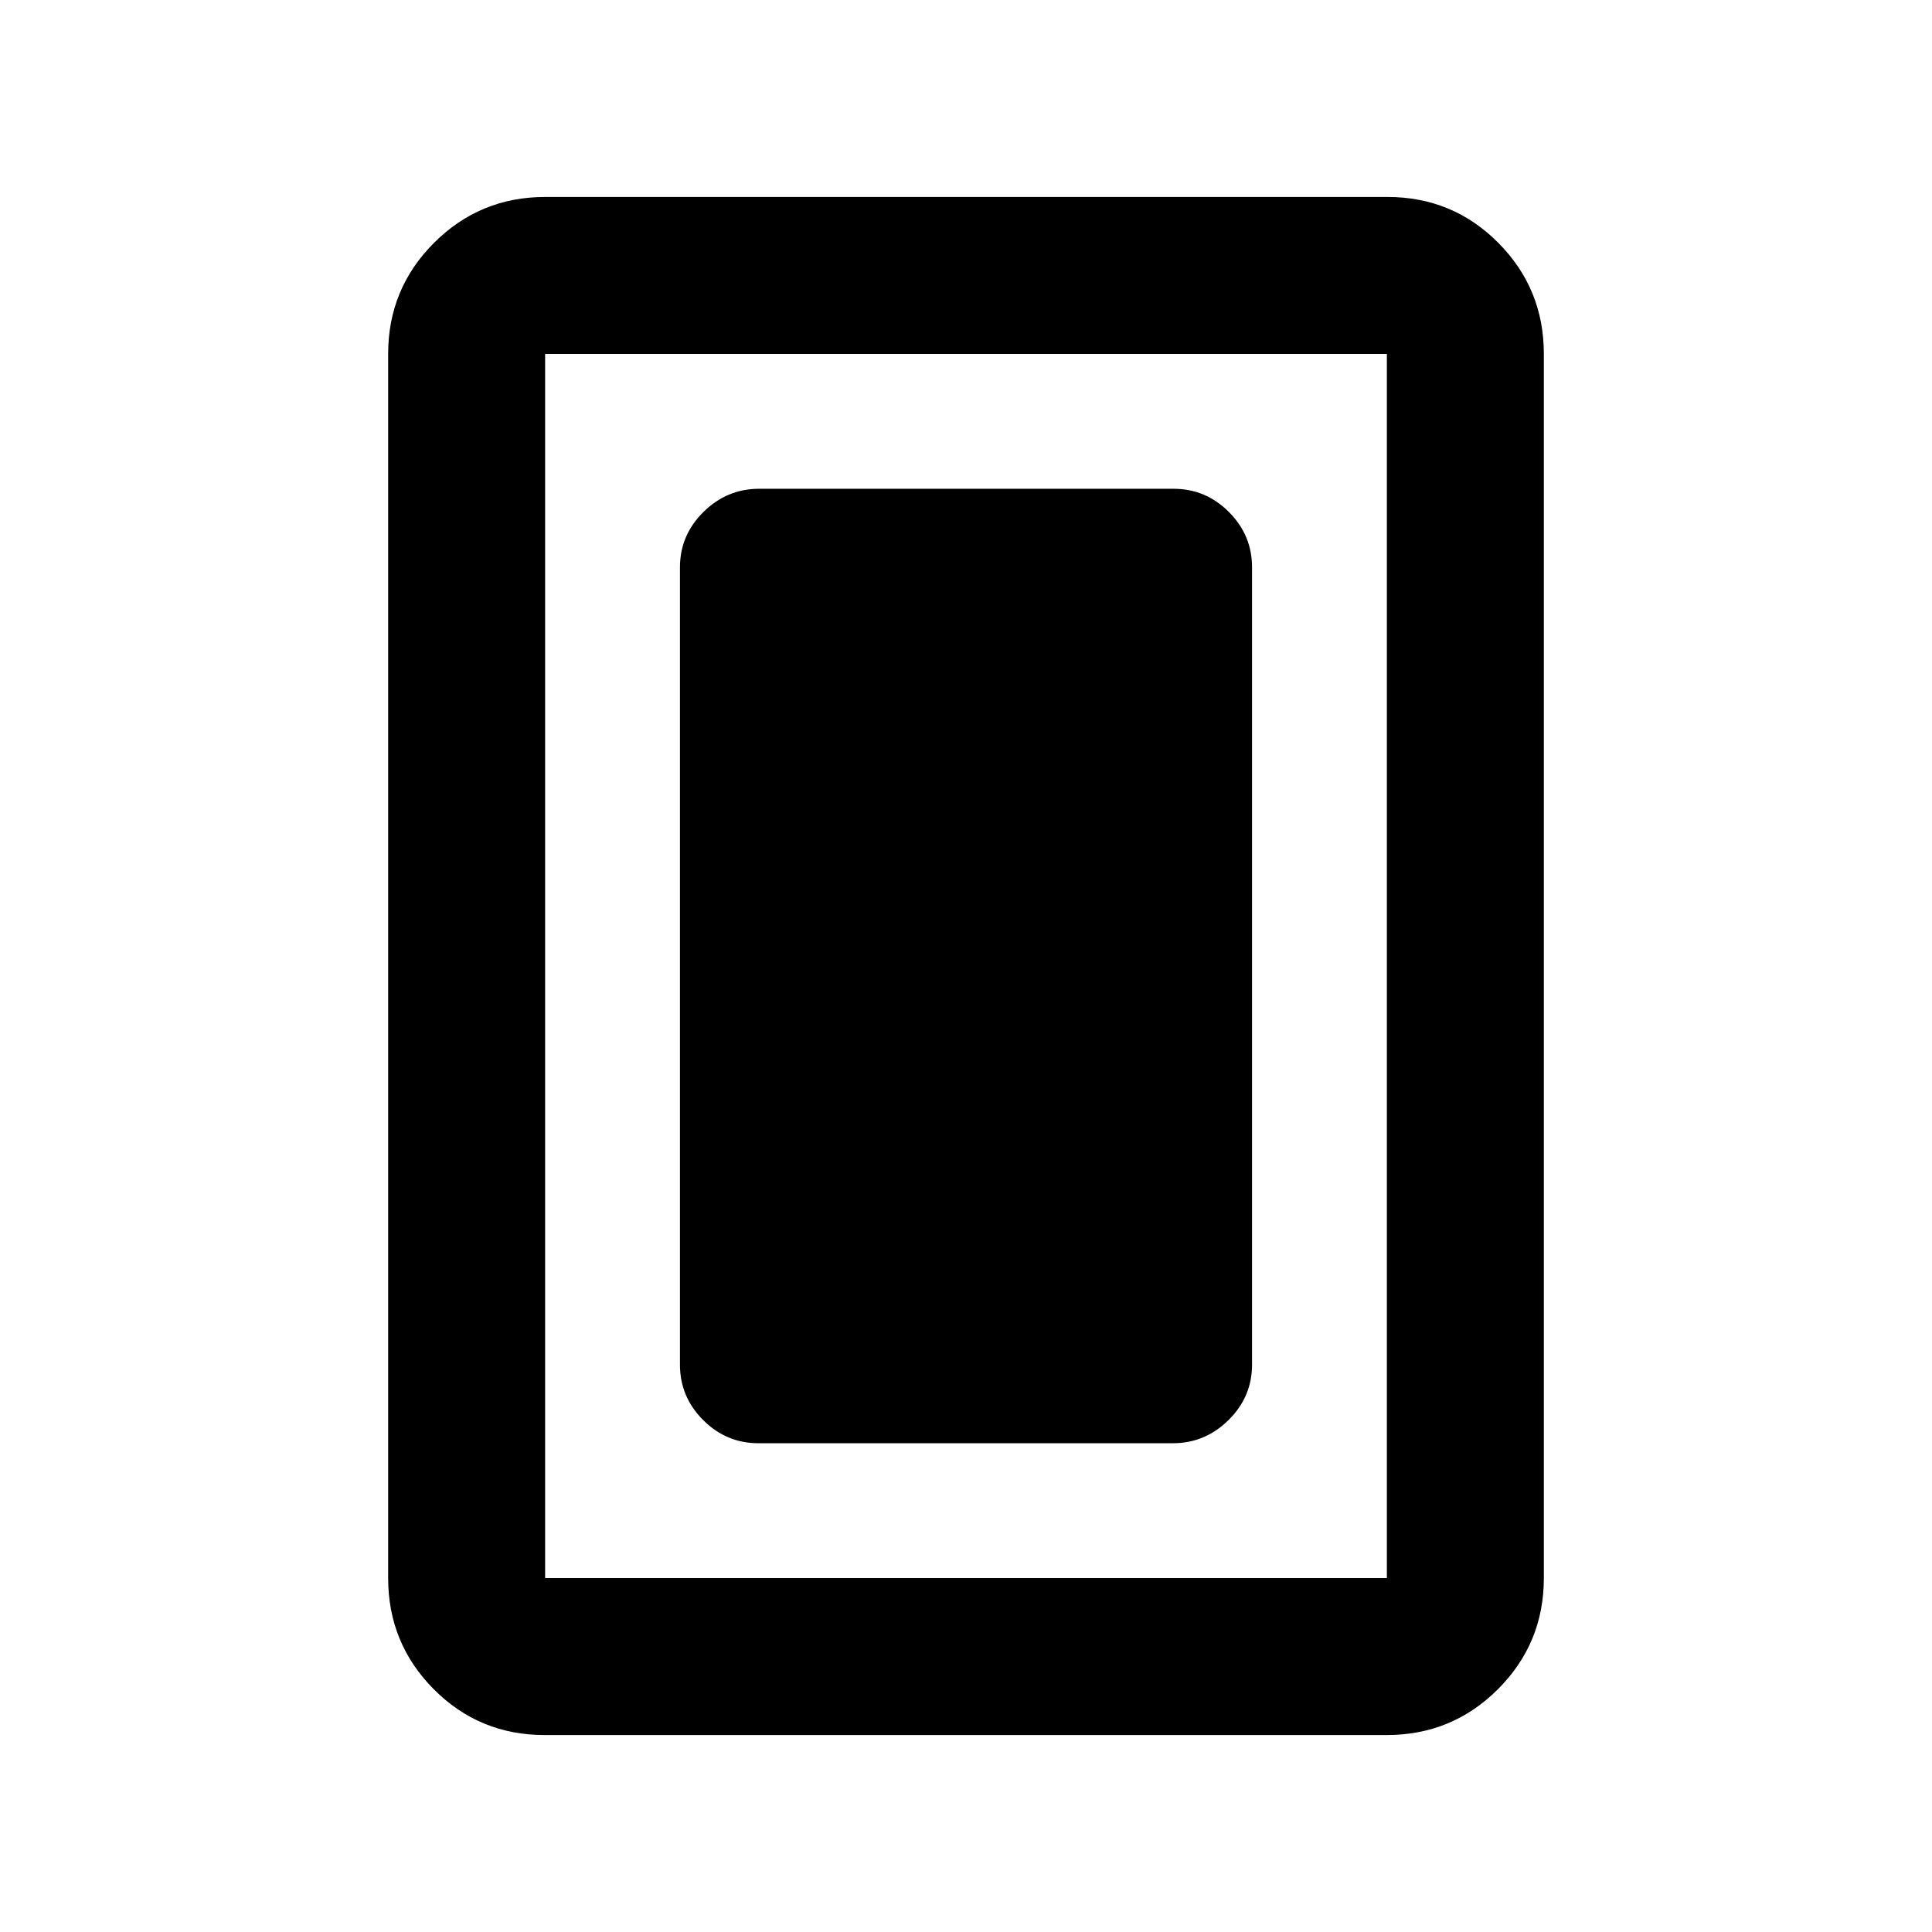 <svg xmlns="http://www.w3.org/2000/svg" height="20" viewBox="0 -960 960 960" width="20"><path d="M376.83-242.87h206.02q15.93 0 27.61-11.52 11.67-11.53 11.67-27.48v-396.26q0-15.95-11.51-27.48-11.51-11.52-27.45-11.52H377.15q-15.93 0-27.61 11.52-11.67 11.53-11.67 27.48v396.26q0 15.95 11.51 27.48 11.51 11.52 27.45 11.52Zm390.3 67q0 32.42-22.8 55.21t-55.24 22.79h-418.5q-32.44 0-55.08-22.79t-22.64-55.21v-608.26q0-32.42 22.8-55.21t55.24-22.79h418.5q32.44 0 55.08 22.79t22.64 55.21v608.26Zm-78 0v-608.26H270.87v608.26h418.26Zm0-608.26H270.87h418.26Z"/></svg>